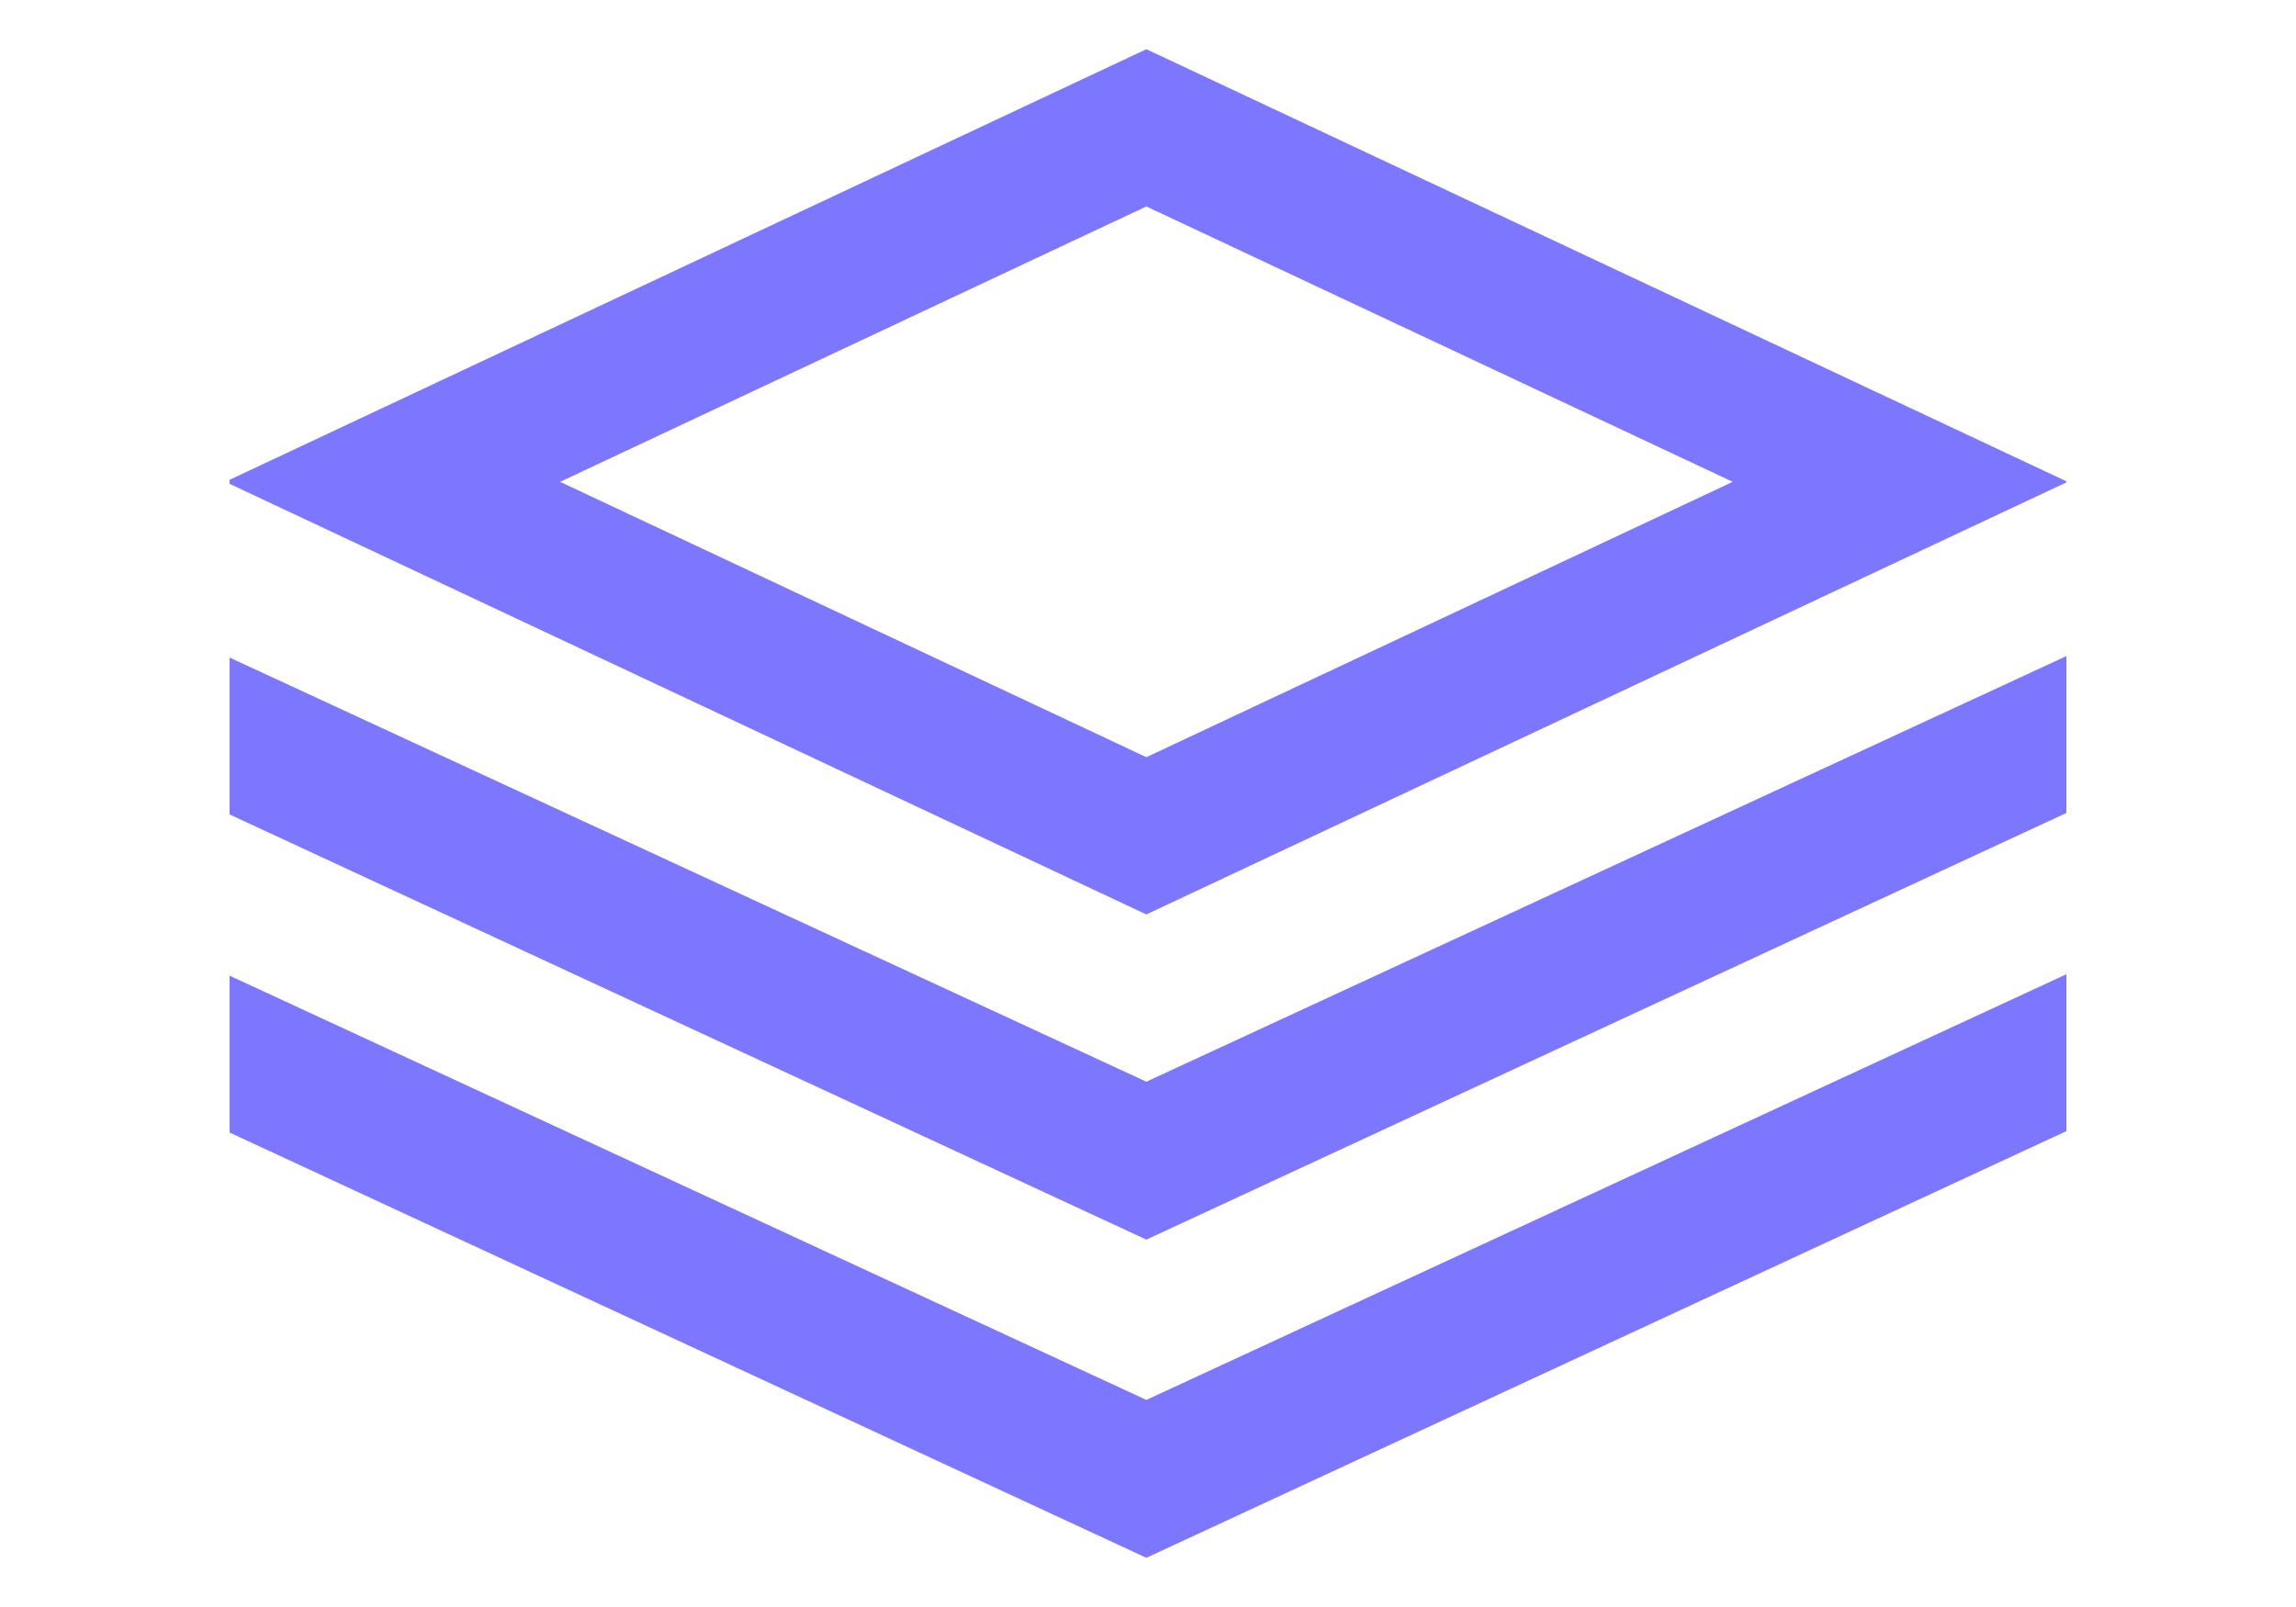<?xml version="1.0" encoding="UTF-8"?>
<!DOCTYPE svg PUBLIC "-//W3C//DTD SVG 1.1//EN" "http://www.w3.org/Graphics/SVG/1.1/DTD/svg11.dtd">
<svg version="1.1" xmlns="http://www.w3.org/2000/svg" xmlns:xlink="http://www.w3.org/1999/xlink" x="0" y="0" width="70" height="49" viewBox="0, 0, 70, 49">
  <g id="Layer_1">
    <path d="M7,14.63 L7,14.753 L34.95,27.883 L63,14.709 L63,14.676 L34.95,1.5 L7,14.63 z M17.077,14.692 L34.95,6.295 L52.827,14.692 L34.95,23.088 L17.076,14.692 z M34.95,32.983 L7,20.05 L7,24.834 L34.95,37.798 L63,24.789 L63,20.005 L34.95,32.983 z M34.95,42.686 L7,29.75 L7,34.533 L34.95,47.5 L63,34.49 L63,29.706 L34.95,42.686 z" fill="#7D76FF"/>
    <path d="M165.946,24.478 C165.963,22.413 165.19,20.419 163.785,18.905 C163.125,18.197 162.329,17.628 161.445,17.232 C160.549,16.83 159.577,16.625 158.595,16.631 C157.585,16.631 156.634,16.831 155.743,17.232 C154.859,17.628 154.064,18.197 153.403,18.905 C151.999,20.42 151.226,22.414 151.243,24.479 C151.227,26.544 151.999,28.538 153.403,30.052 C154.064,30.76 154.859,31.328 155.743,31.724 C156.64,32.126 157.612,32.332 158.594,32.326 C159.604,32.326 160.554,32.126 161.446,31.724 C162.33,31.328 163.125,30.76 163.785,30.052 C165.19,28.537 165.962,26.543 165.945,24.478 z M172.361,24.478 C172.361,26.41 172.004,28.201 171.291,29.851 C170.607,31.46 169.607,32.915 168.351,34.131 C167.104,35.336 165.641,36.287 163.963,36.985 C162.285,37.684 160.495,38.033 158.594,38.033 C156.694,38.033 154.911,37.684 153.248,36.985 C151.624,36.312 150.142,35.336 148.882,34.109 C147.629,32.882 146.63,31.42 145.942,29.807 C145.229,28.157 144.872,26.381 144.872,24.478 C144.872,22.605 145.236,20.844 145.964,19.194 C146.669,17.578 147.674,16.11 148.926,14.869 C150.181,13.63 151.664,12.646 153.293,11.971 C154.972,11.269 156.775,10.913 158.594,10.923 C160.495,10.923 162.284,11.273 163.963,11.971 C165.641,12.669 167.103,13.621 168.351,14.825 C169.599,16.029 170.579,17.463 171.291,19.127 C172.004,20.792 172.361,22.576 172.361,24.478 z M142.644,37.231 C142.095,37.484 141.52,37.679 140.929,37.811 C140.291,37.959 139.629,38.033 138.947,38.033 C138.021,38.036 137.098,37.909 136.207,37.654 C135.362,37.418 134.578,37 133.912,36.428 C133.259,35.863 132.739,35.128 132.352,34.221 C131.967,33.314 131.774,32.221 131.774,30.944 L131.774,0.355 L138.323,0.355 L138.323,29.829 C138.323,30.899 138.538,31.635 138.969,32.036 C139.399,32.437 139.912,32.638 140.506,32.638 C141.248,32.638 141.961,32.415 142.644,31.969 L142.644,37.231 z M128.878,11.546 L117.294,42.18 C116.433,44.469 115.304,46.119 113.908,47.13 C112.512,48.14 110.848,48.645 108.918,48.645 C108.621,48.645 108.295,48.623 107.938,48.579 C107.592,48.536 107.25,48.469 106.913,48.378 L104.775,42.403 C105.276,42.639 105.798,42.826 106.335,42.96 C106.869,43.094 107.374,43.161 107.849,43.161 C108.859,43.161 109.779,42.931 110.611,42.47 C111.443,42.01 112.081,41.155 112.527,39.906 L113.418,37.32 L103.483,11.547 L110.478,11.547 L116.403,28.135 L121.973,11.547 L128.878,11.547 z M101.924,7.668 L85.172,7.668 L85.172,15.962 L101.701,15.962 L101.701,21.58 L85.171,21.58 L85.171,37.364 L78.401,37.364 L78.401,1.738 L101.925,1.738 L101.925,7.668 z" fill="#000000"/>
  </g>
</svg>
